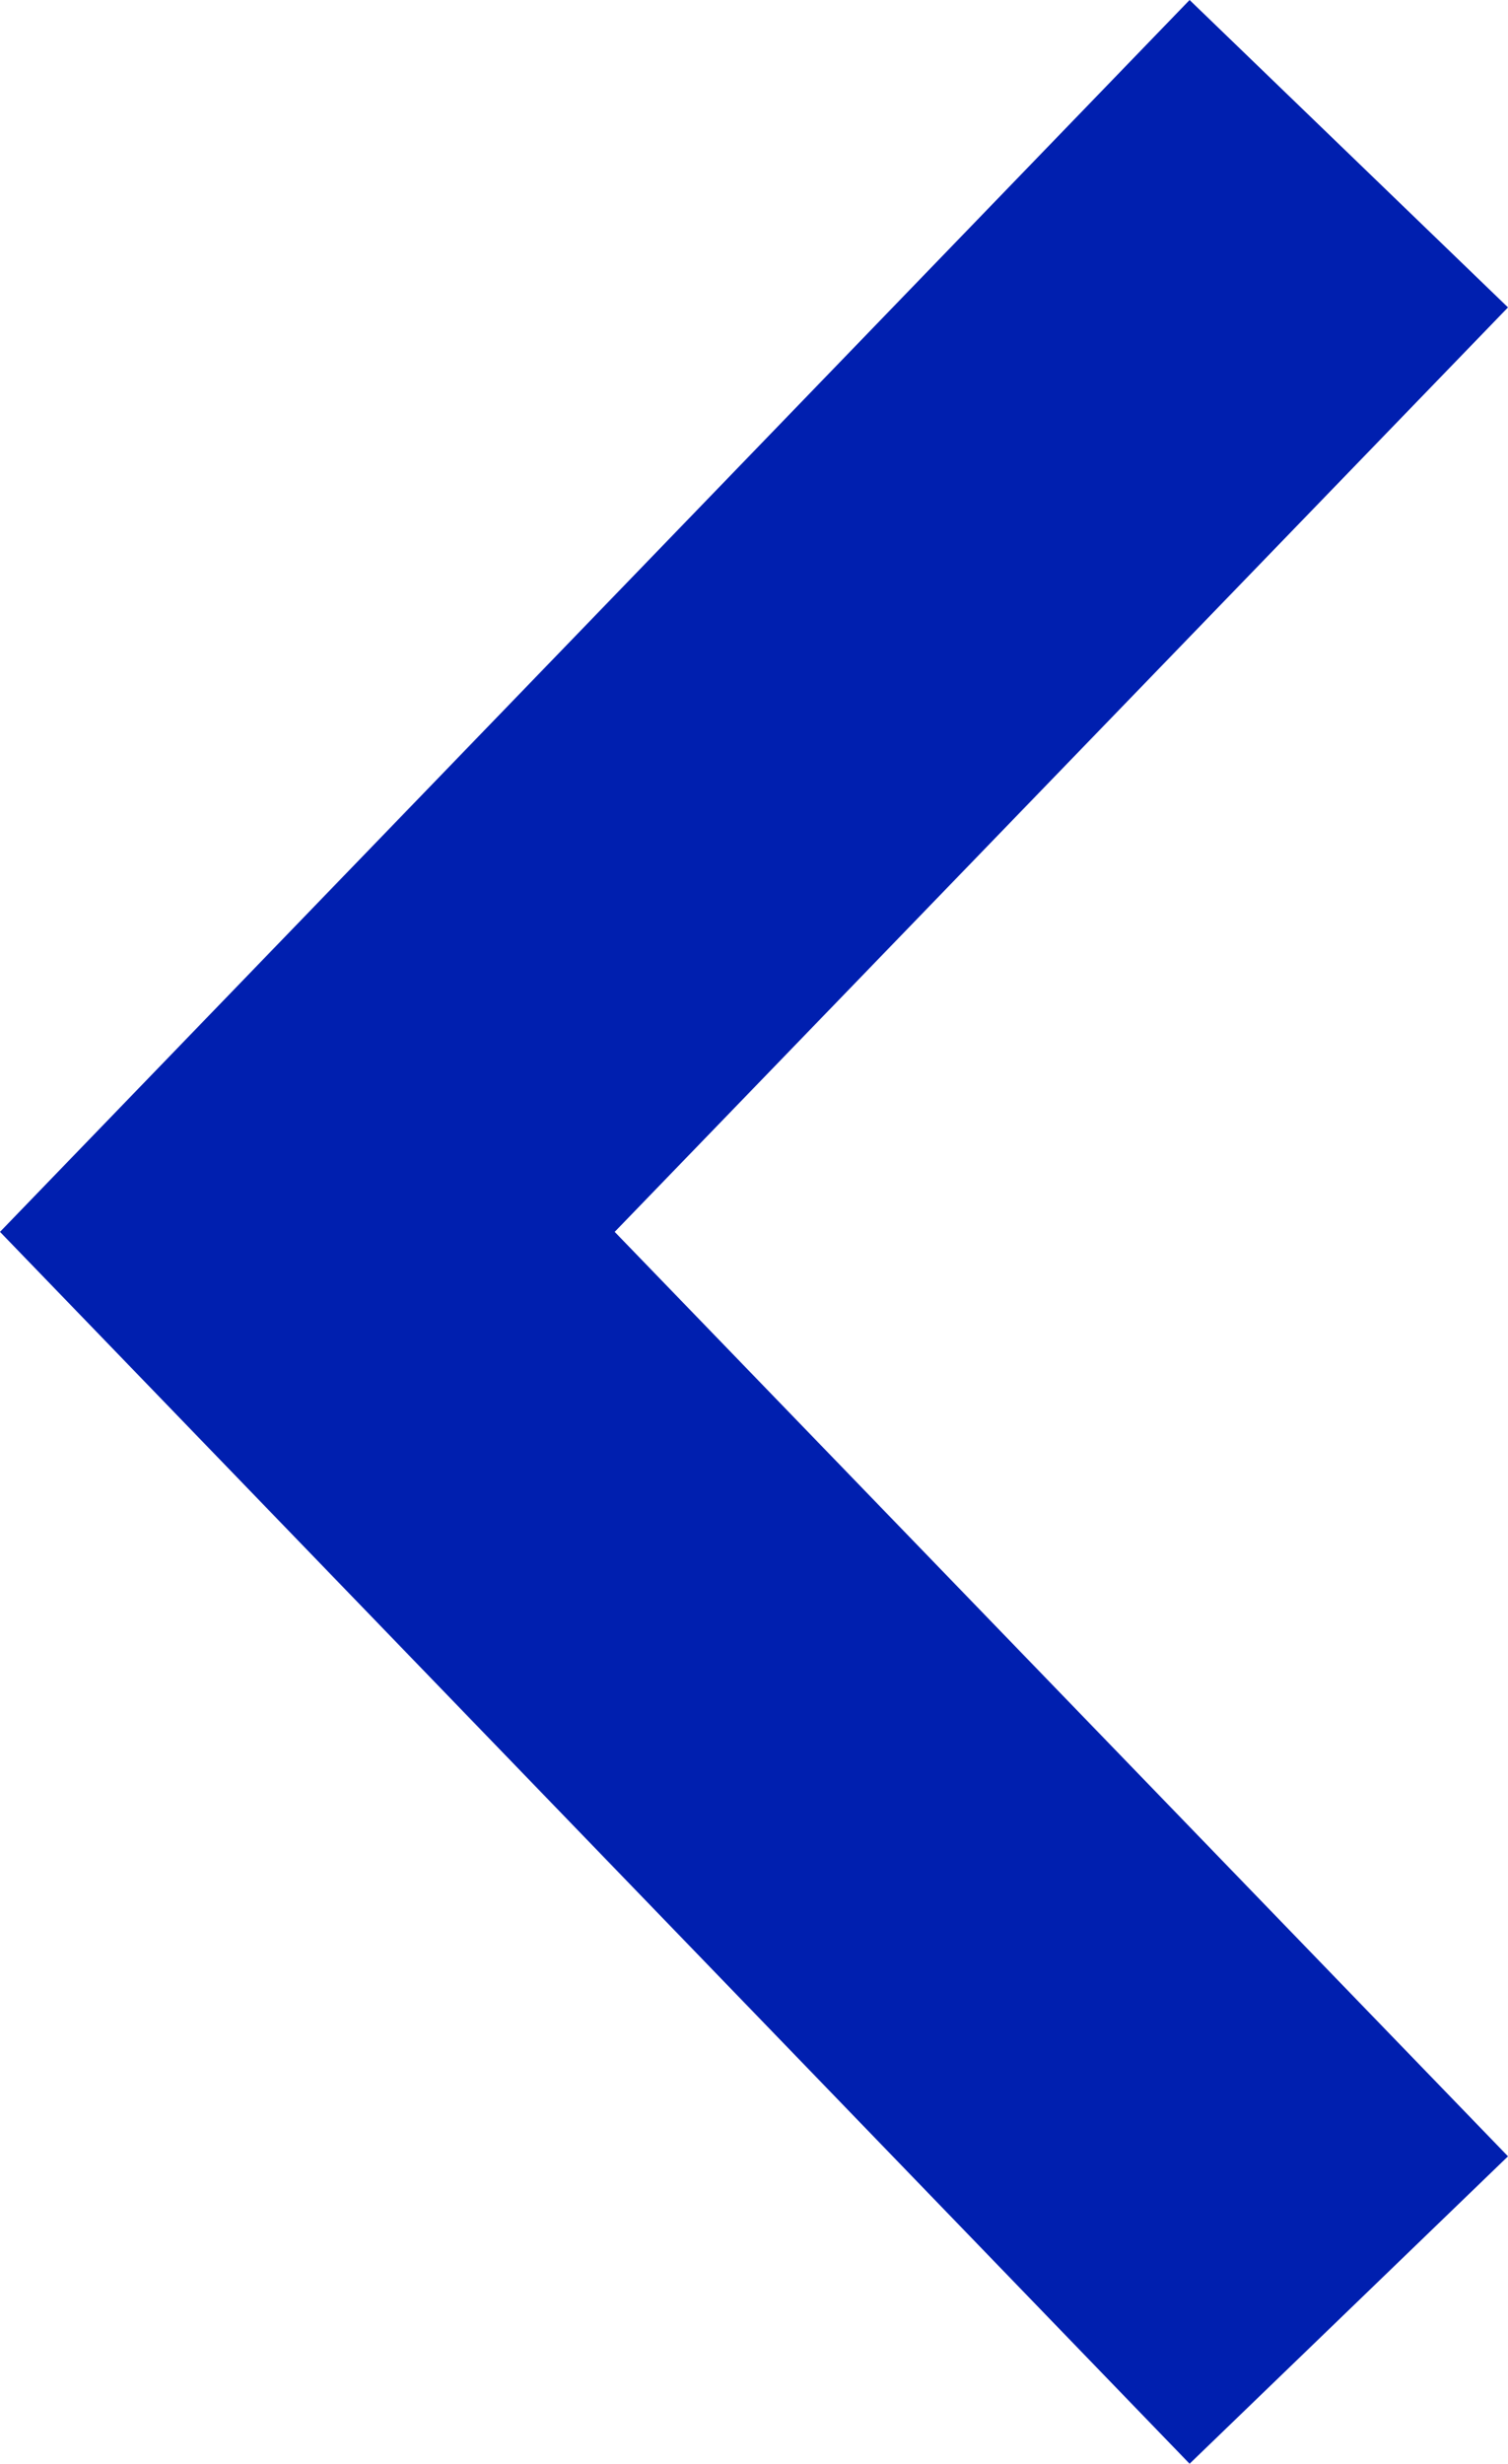 <?xml version="1.0" encoding="utf-8"?>
<!-- Generator: Adobe Illustrator 24.3.0, SVG Export Plug-In . SVG Version: 6.00 Build 0)  -->
<svg version="1.1" id="Camada_1" xmlns="http://www.w3.org/2000/svg" xmlns:xlink="http://www.w3.org/1999/xlink" x="0px" y="0px"
	 viewBox="0 0 68.2 111.4" style="enable-background:new 0 0 68.2 111.4;" xml:space="preserve">
<style type="text/css">
	.st0{fill:#001FAF;}
</style>
<g id="Camada_2_1_">
	<g id="Camada_1-2">
		<g>
			<polygon class="st0" points="53.8,111.4 0,55.7 53.8,0 68.2,13.9 27.8,55.7 68.2,97.5 			"/>
		</g>
	</g>
</g>
</svg>
